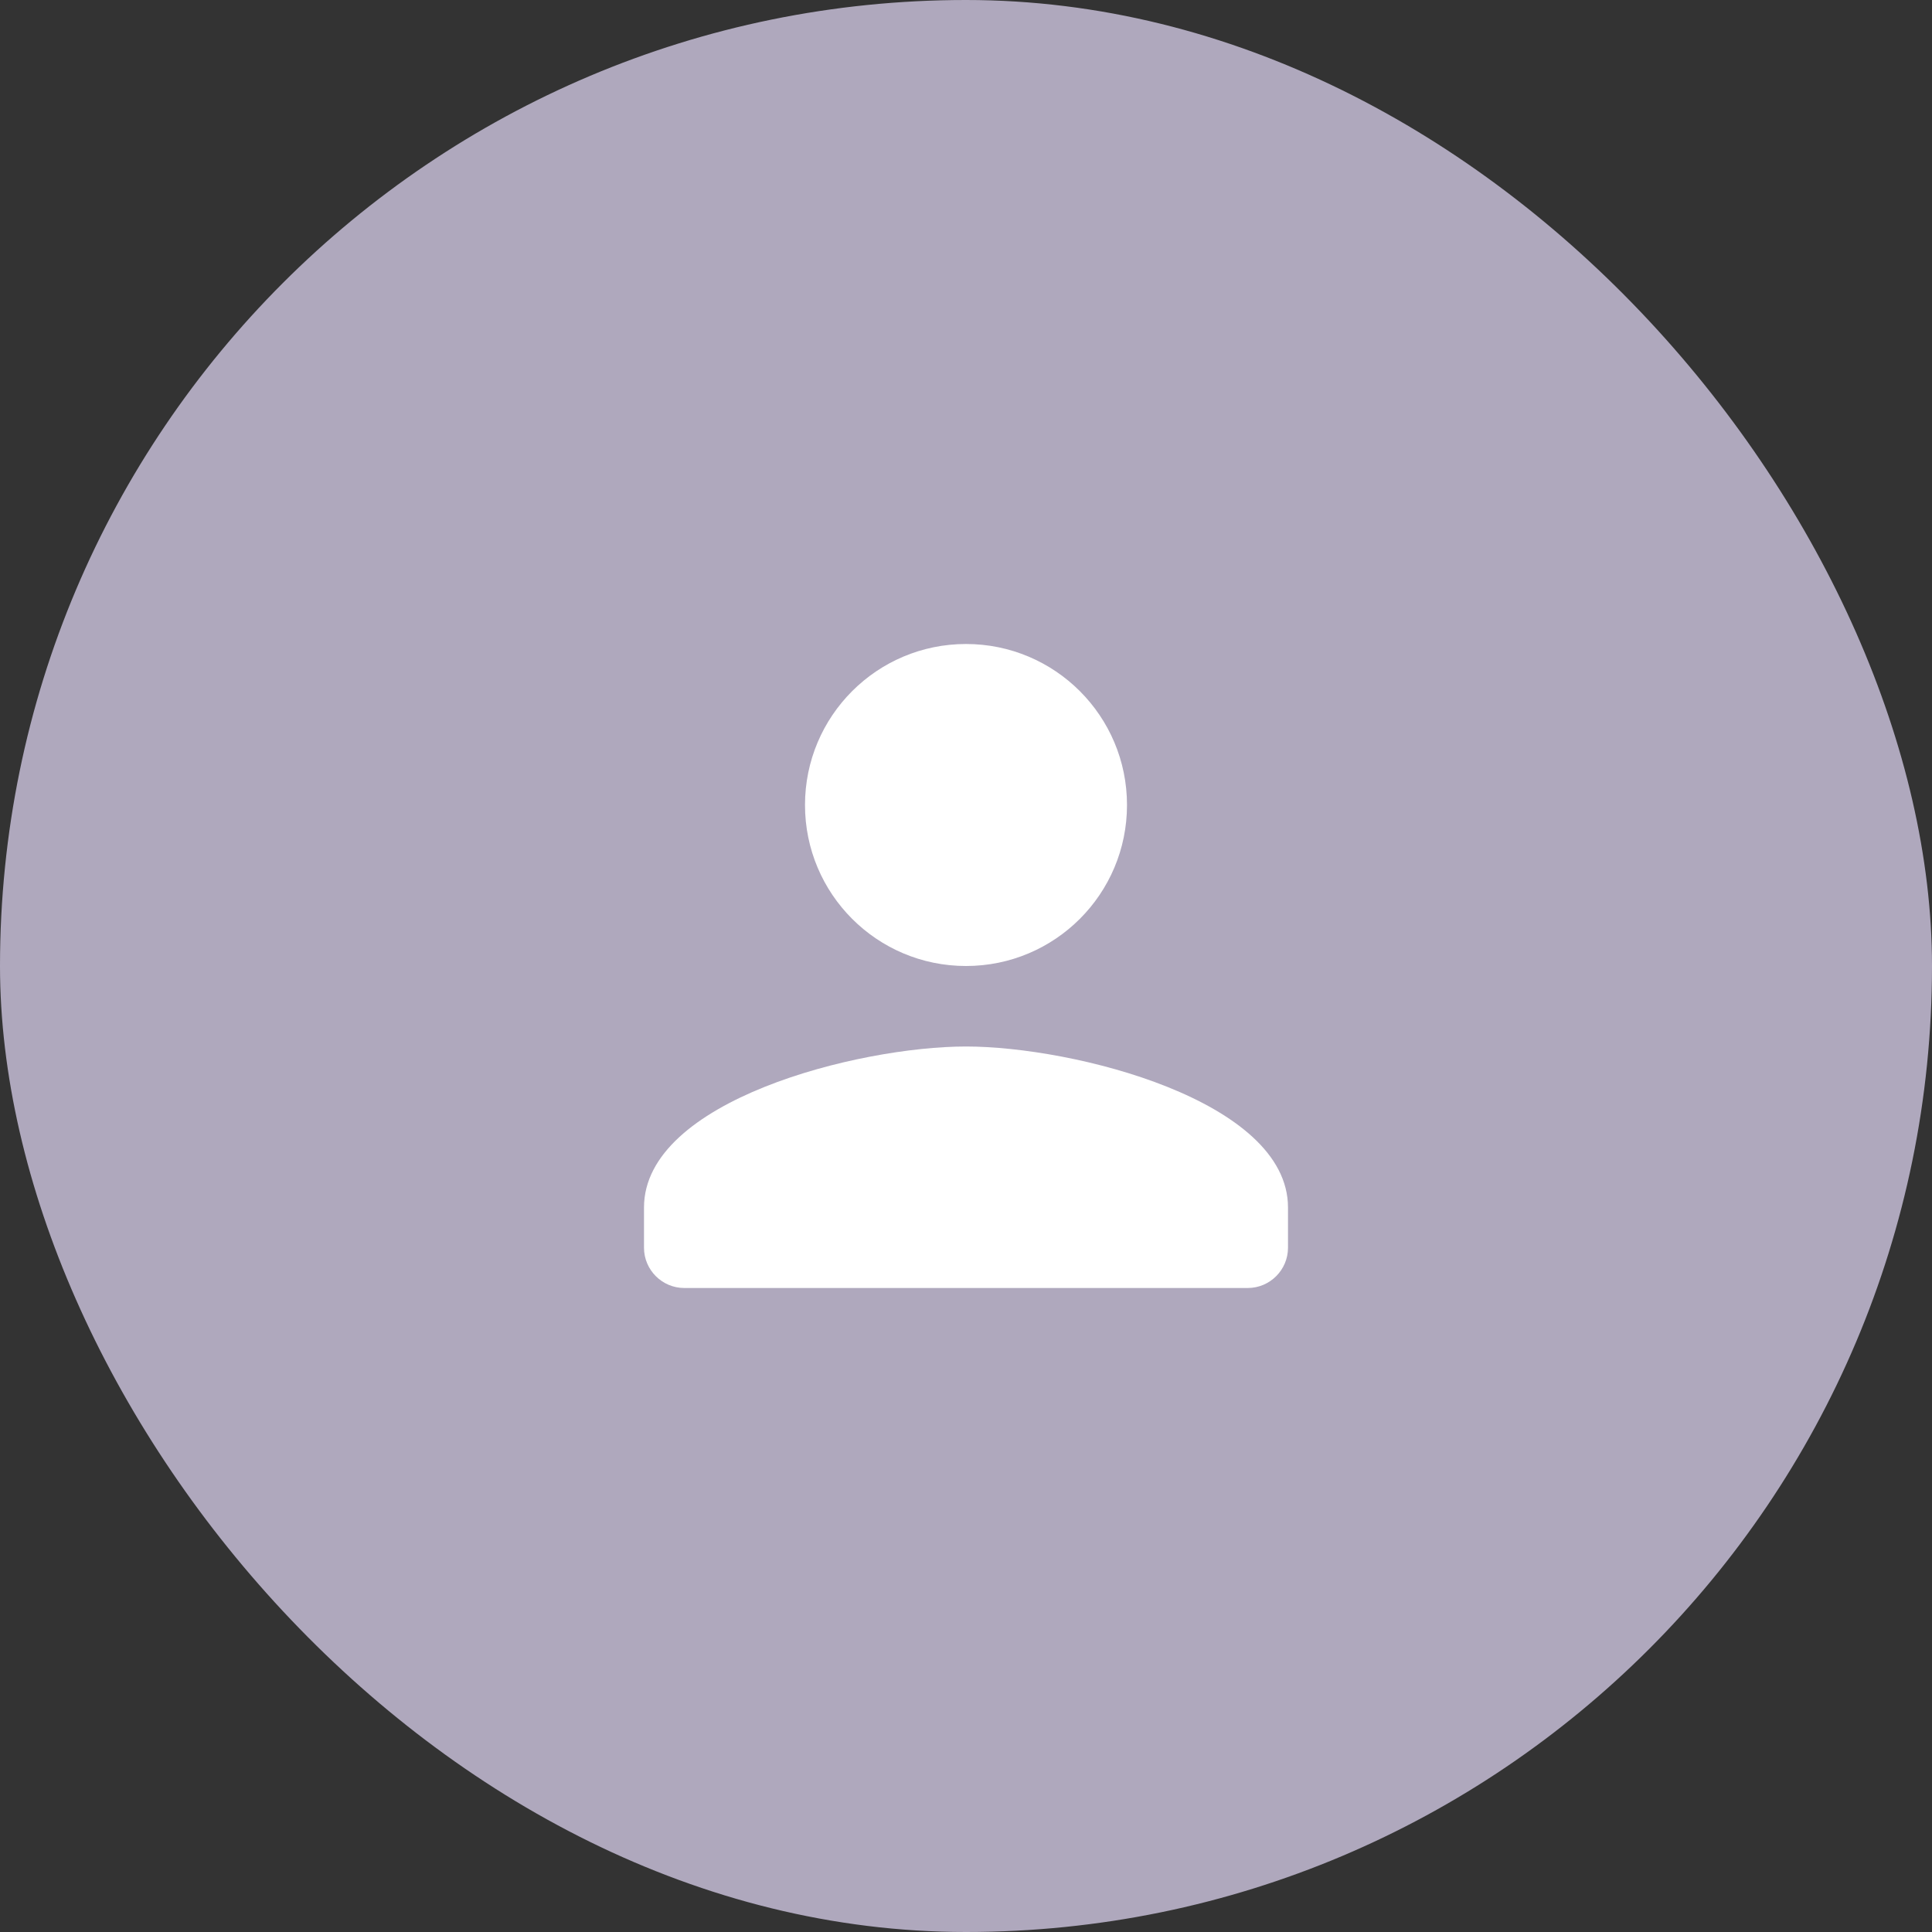<svg width="48" height="48" viewBox="0 0 48 48" fill="none" xmlns="http://www.w3.org/2000/svg">
<rect x="0" y="0" width="48" height="48" fill="#333333" stroke="none"/>
<rect width="48" height="48" rx="24" fill="#AFA8BD"/>
<path d="M24 24C26.21 24 28 22.21 28 20C28 17.79 26.21 16 24 16C21.79 16 20 17.79 20 20C20 22.21 21.79 24 24 24ZM24 26C21.33 26 16 27.34 16 30V31C16 31.55 16.45 32 17 32H31C31.55 32 32 31.55 32 31V30C32 27.34 26.67 26 24 26Z" fill="white"/>
</svg>
